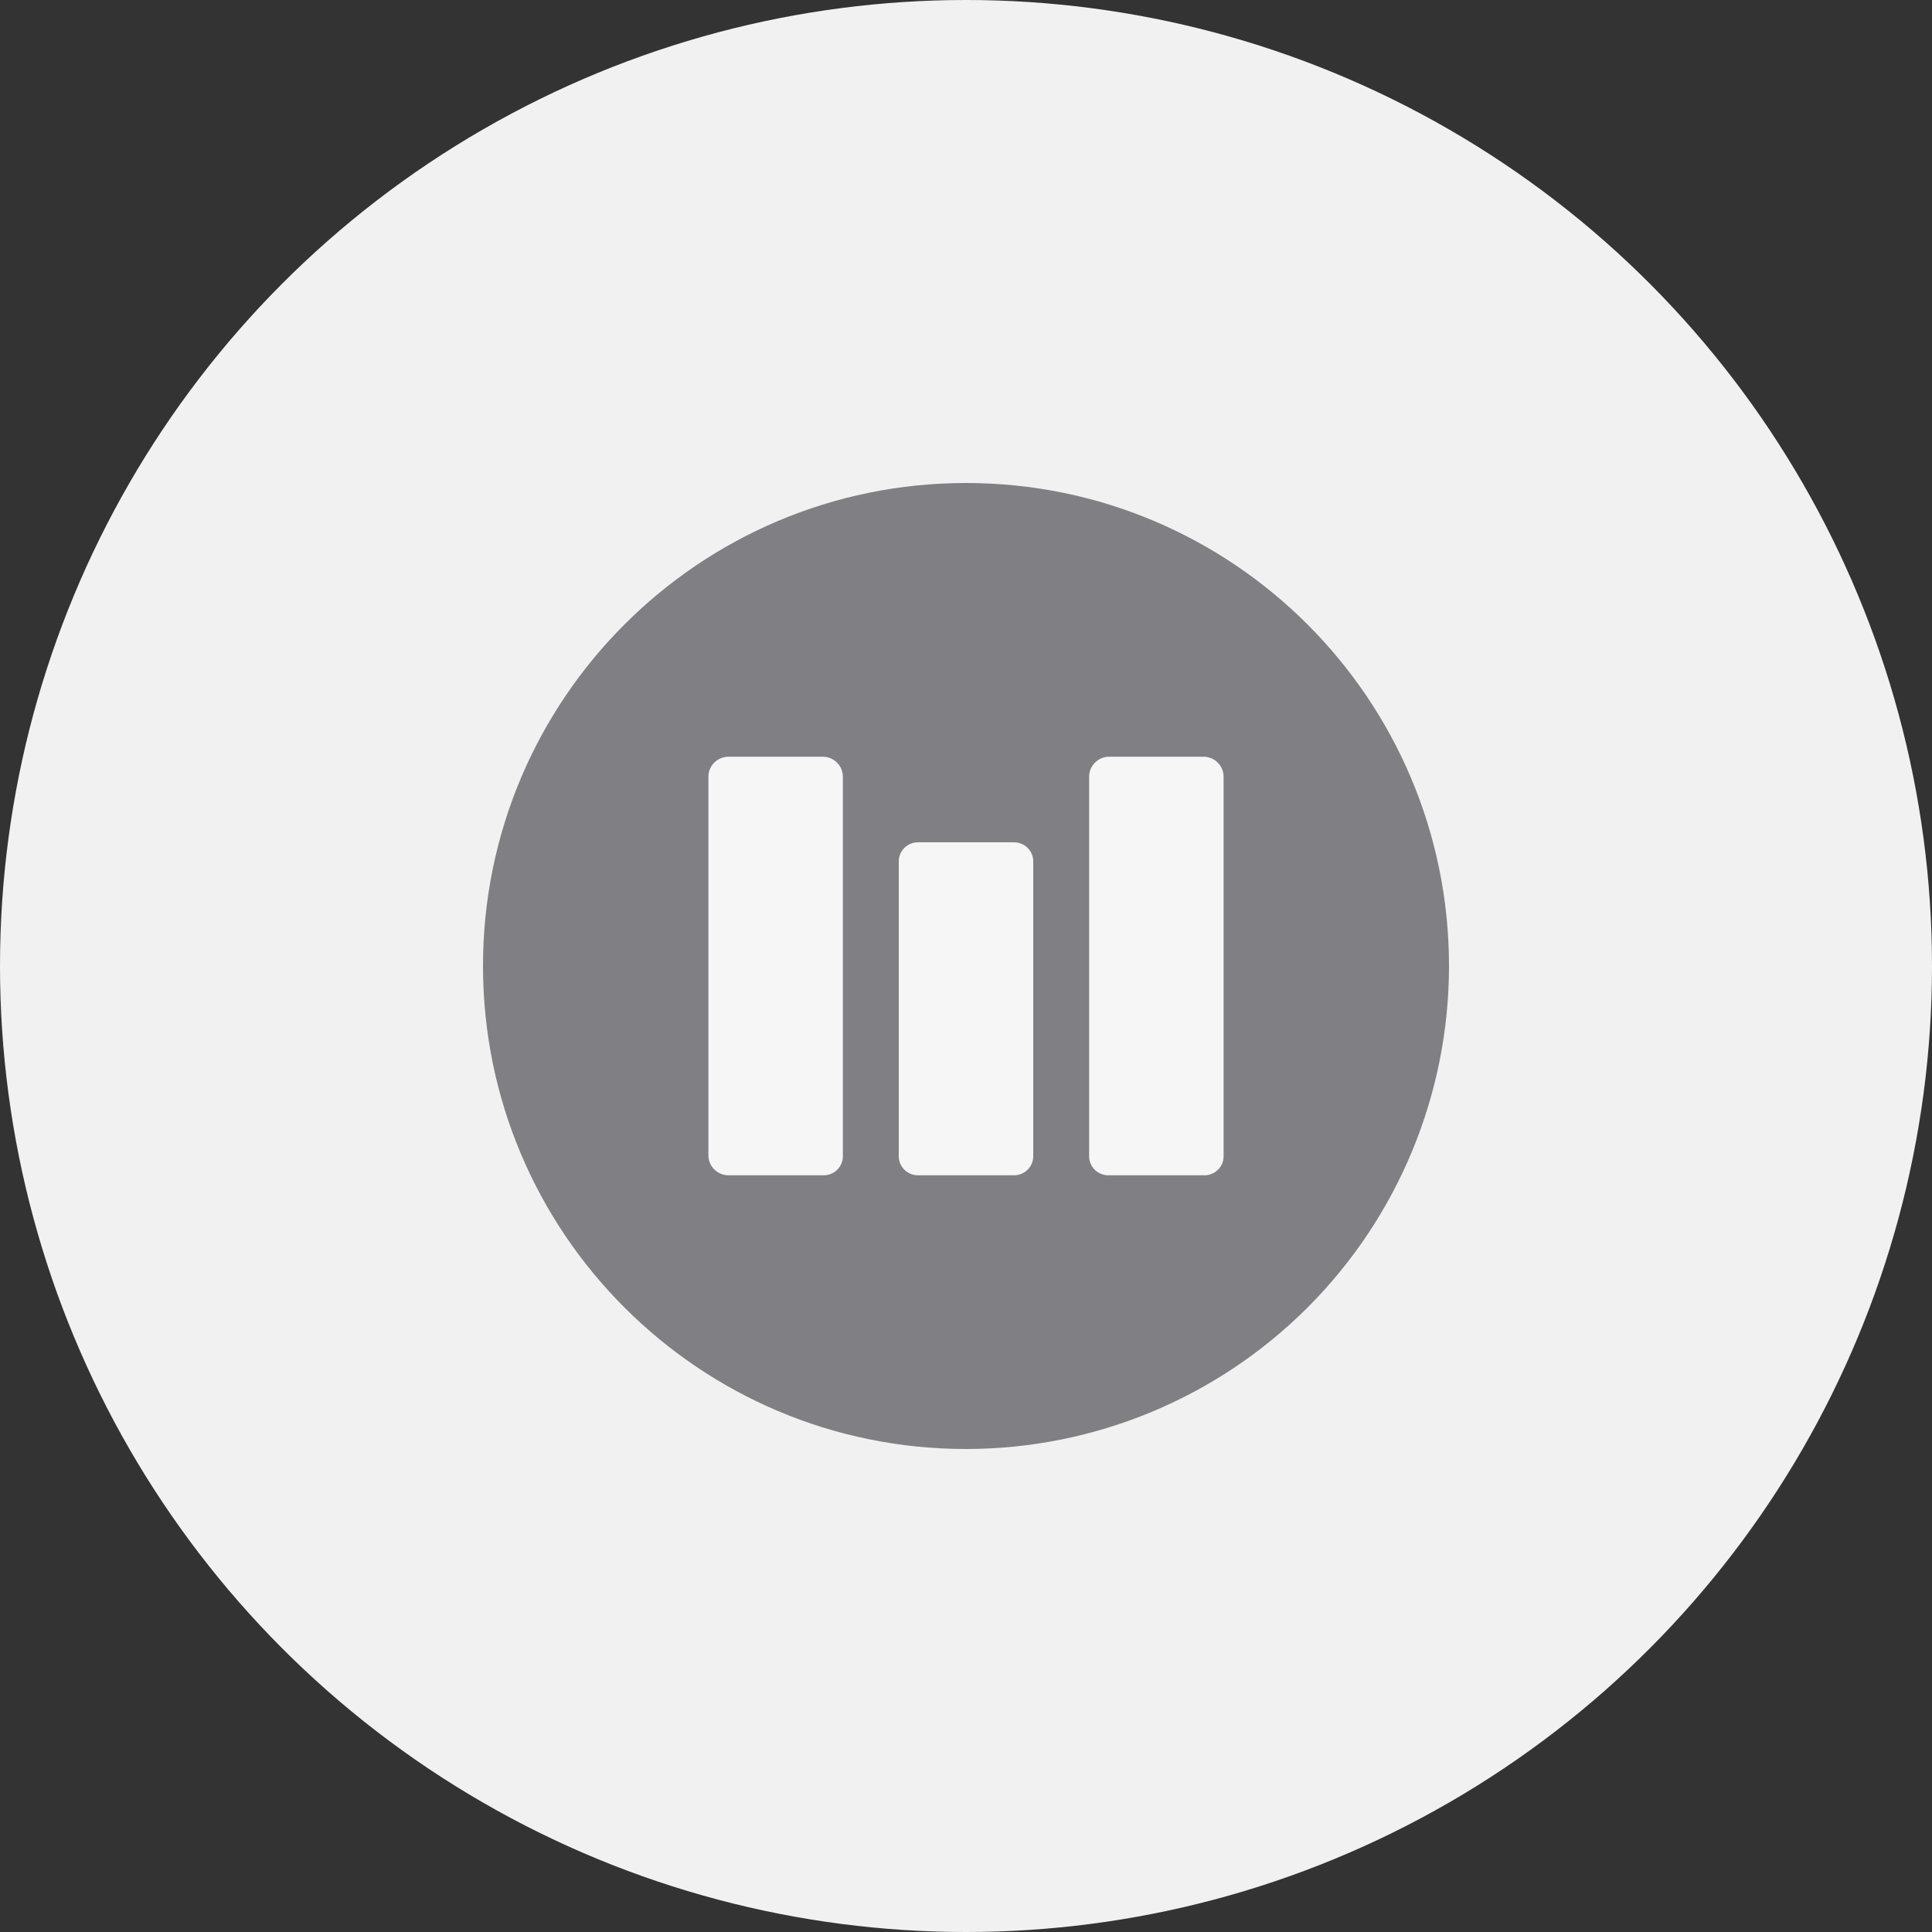 <?xml version="1.0" encoding="UTF-8"?>
<svg width="60px" height="60px" viewBox="0 0 60 60" version="1.1" xmlns="http://www.w3.org/2000/svg" xmlns:xlink="http://www.w3.org/1999/xlink">
    <rect x="0" y="0" width="60" height="60" fill="#333333" stroke="none"/>
    <!-- Generator: Sketch 52.5 (67469) - http://www.bohemiancoding.com/sketch -->
    <title>Badges/Onboarding/Locked</title>
    <desc>Created with Sketch.</desc>
    <defs>
        <circle id="path-1" cx="30" cy="30" r="30"></circle>
        <path d="M45,30 C45,21.716 38.284,15 30,15 C21.716,15 15,21.716 15,30 C15,38.284 21.716,45 30,45 C33.978,45 37.794,43.42 40.607,40.607 C43.42,37.794 45,33.978 45,30 Z" id="path-3"></path>
    </defs>
    <g id="Badges/Onboarding/Locked" stroke="none" stroke-width="1" fill="none" fill-rule="evenodd">
        <g id="Shape">
            <mask id="mask-2" fill="white">
                <use xlink:href="#path-1"></use>
            </mask>
            <use id="Mask" fill="#F1F1F1" xlink:href="#path-1"></use>
        </g>
        <mask id="mask-4" fill="white">
            <use xlink:href="#path-3"></use>
        </mask>
        <use id="Mask" fill="#807F83" fill-rule="nonzero" xlink:href="#path-3"></use>
        <path d="M22.627,23.5 C22.281,23.5 22,23.778 22,24.121 L22,35.88 C22,36.222 22.281,36.5 22.627,36.5 L25.58,36.5 C25.909,36.5 26.176,36.236 26.176,35.909 L26.176,24.121 C26.176,23.778 25.895,23.5 25.55,23.5 L22.627,23.5 Z M34.45,23.5 C34.105,23.5 33.824,23.778 33.824,24.121 L33.824,35.909 C33.824,36.236 34.091,36.5 34.42,36.5 L37.403,36.5 C37.733,36.5 38,36.236 38,35.909 L38,24.121 C38,23.778 37.719,23.5 37.374,23.5 L34.45,23.5 Z M28.509,26.159 C28.179,26.159 27.912,26.423 27.912,26.75 L27.912,35.909 C27.912,36.236 28.179,36.5 28.509,36.5 L31.491,36.5 C31.821,36.5 32.088,36.236 32.088,35.909 L32.088,26.75 C32.088,26.423 31.821,26.159 31.491,26.159 L28.509,26.159 Z" id="Shape" fill="#F6F6F6" fill-rule="nonzero" mask="url(#mask-4)"></path>
    </g>
</svg>